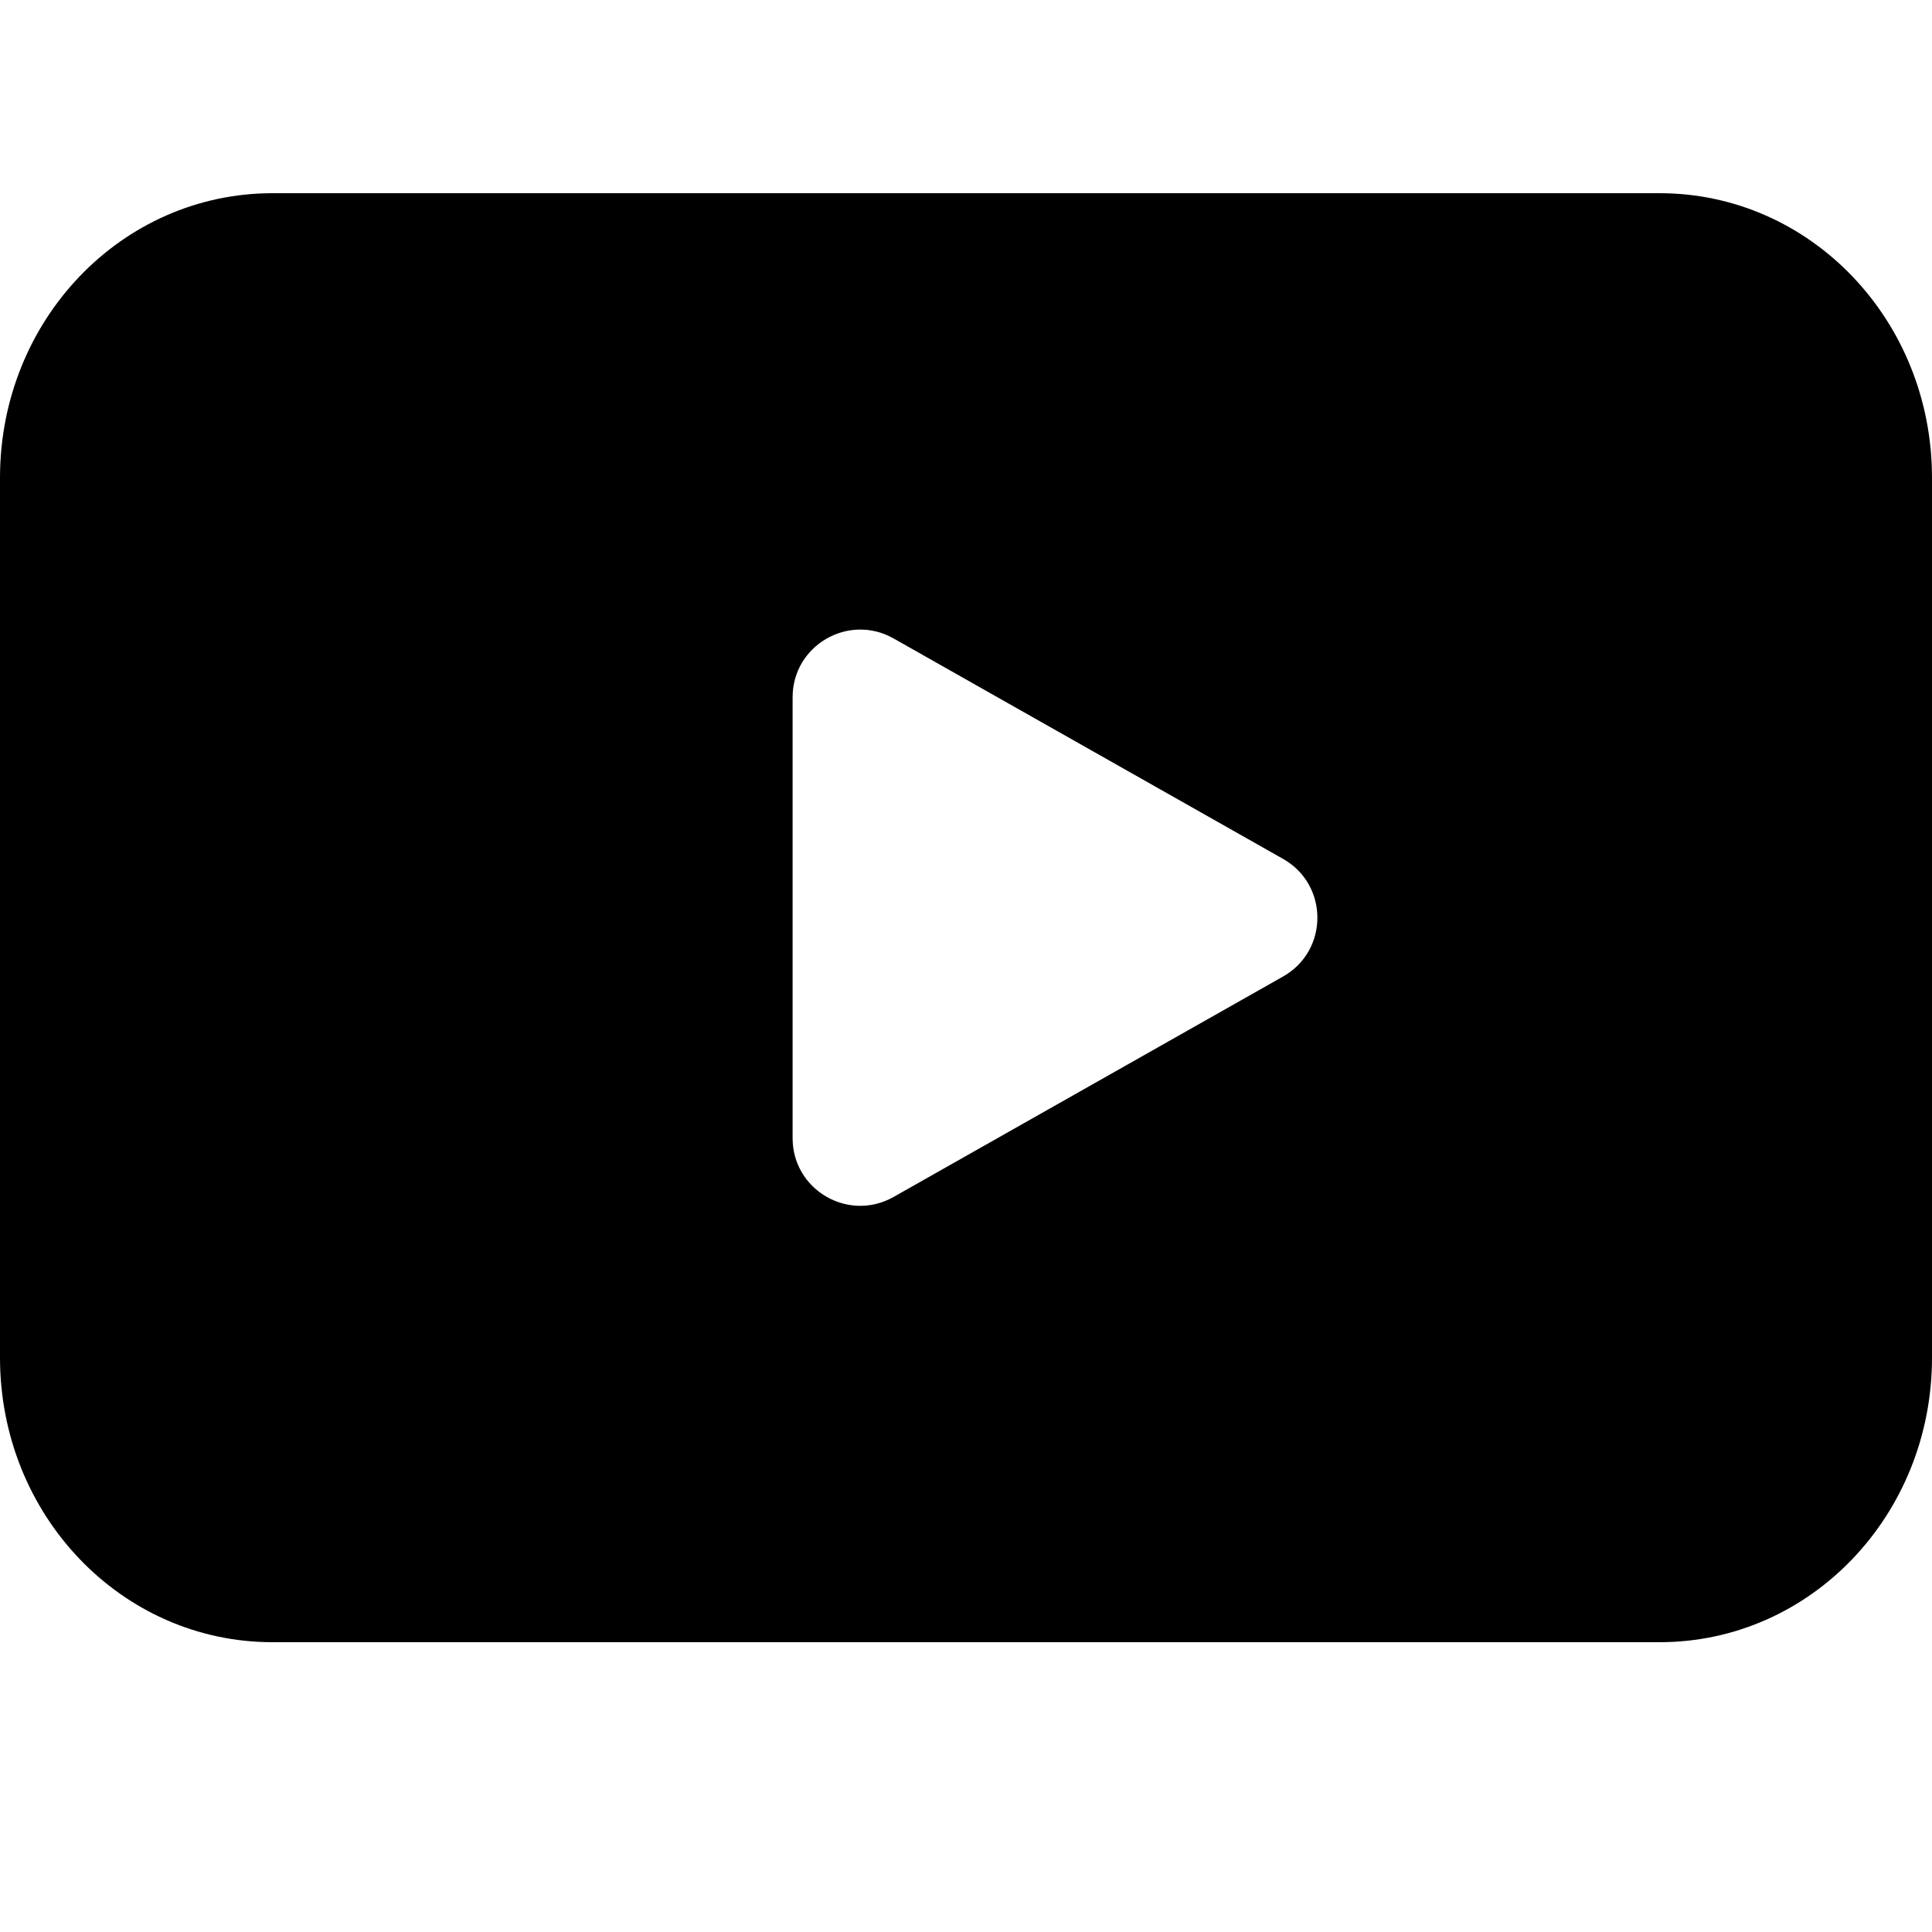 <svg width="1em" height="1em" viewBox="0 0 20 16" fill="none" xmlns="http://www.w3.org/2000/svg">
<path d="M2.821 0C1.258 0 0 1.314 0 2.946V12.054C0 13.686 1.258 15 2.821 15H17.18C18.742 15 20 13.686 20 12.054V2.946C20 1.314 18.742 0 17.18 0H2.821ZM8.205 5.218C8.205 4.682 8.783 4.345 9.25 4.609L13.282 6.891C13.756 7.159 13.756 7.841 13.282 8.109L9.25 10.391C8.783 10.655 8.205 10.318 8.205 9.782V5.218Z" fill="currentColor"/>
</svg>
